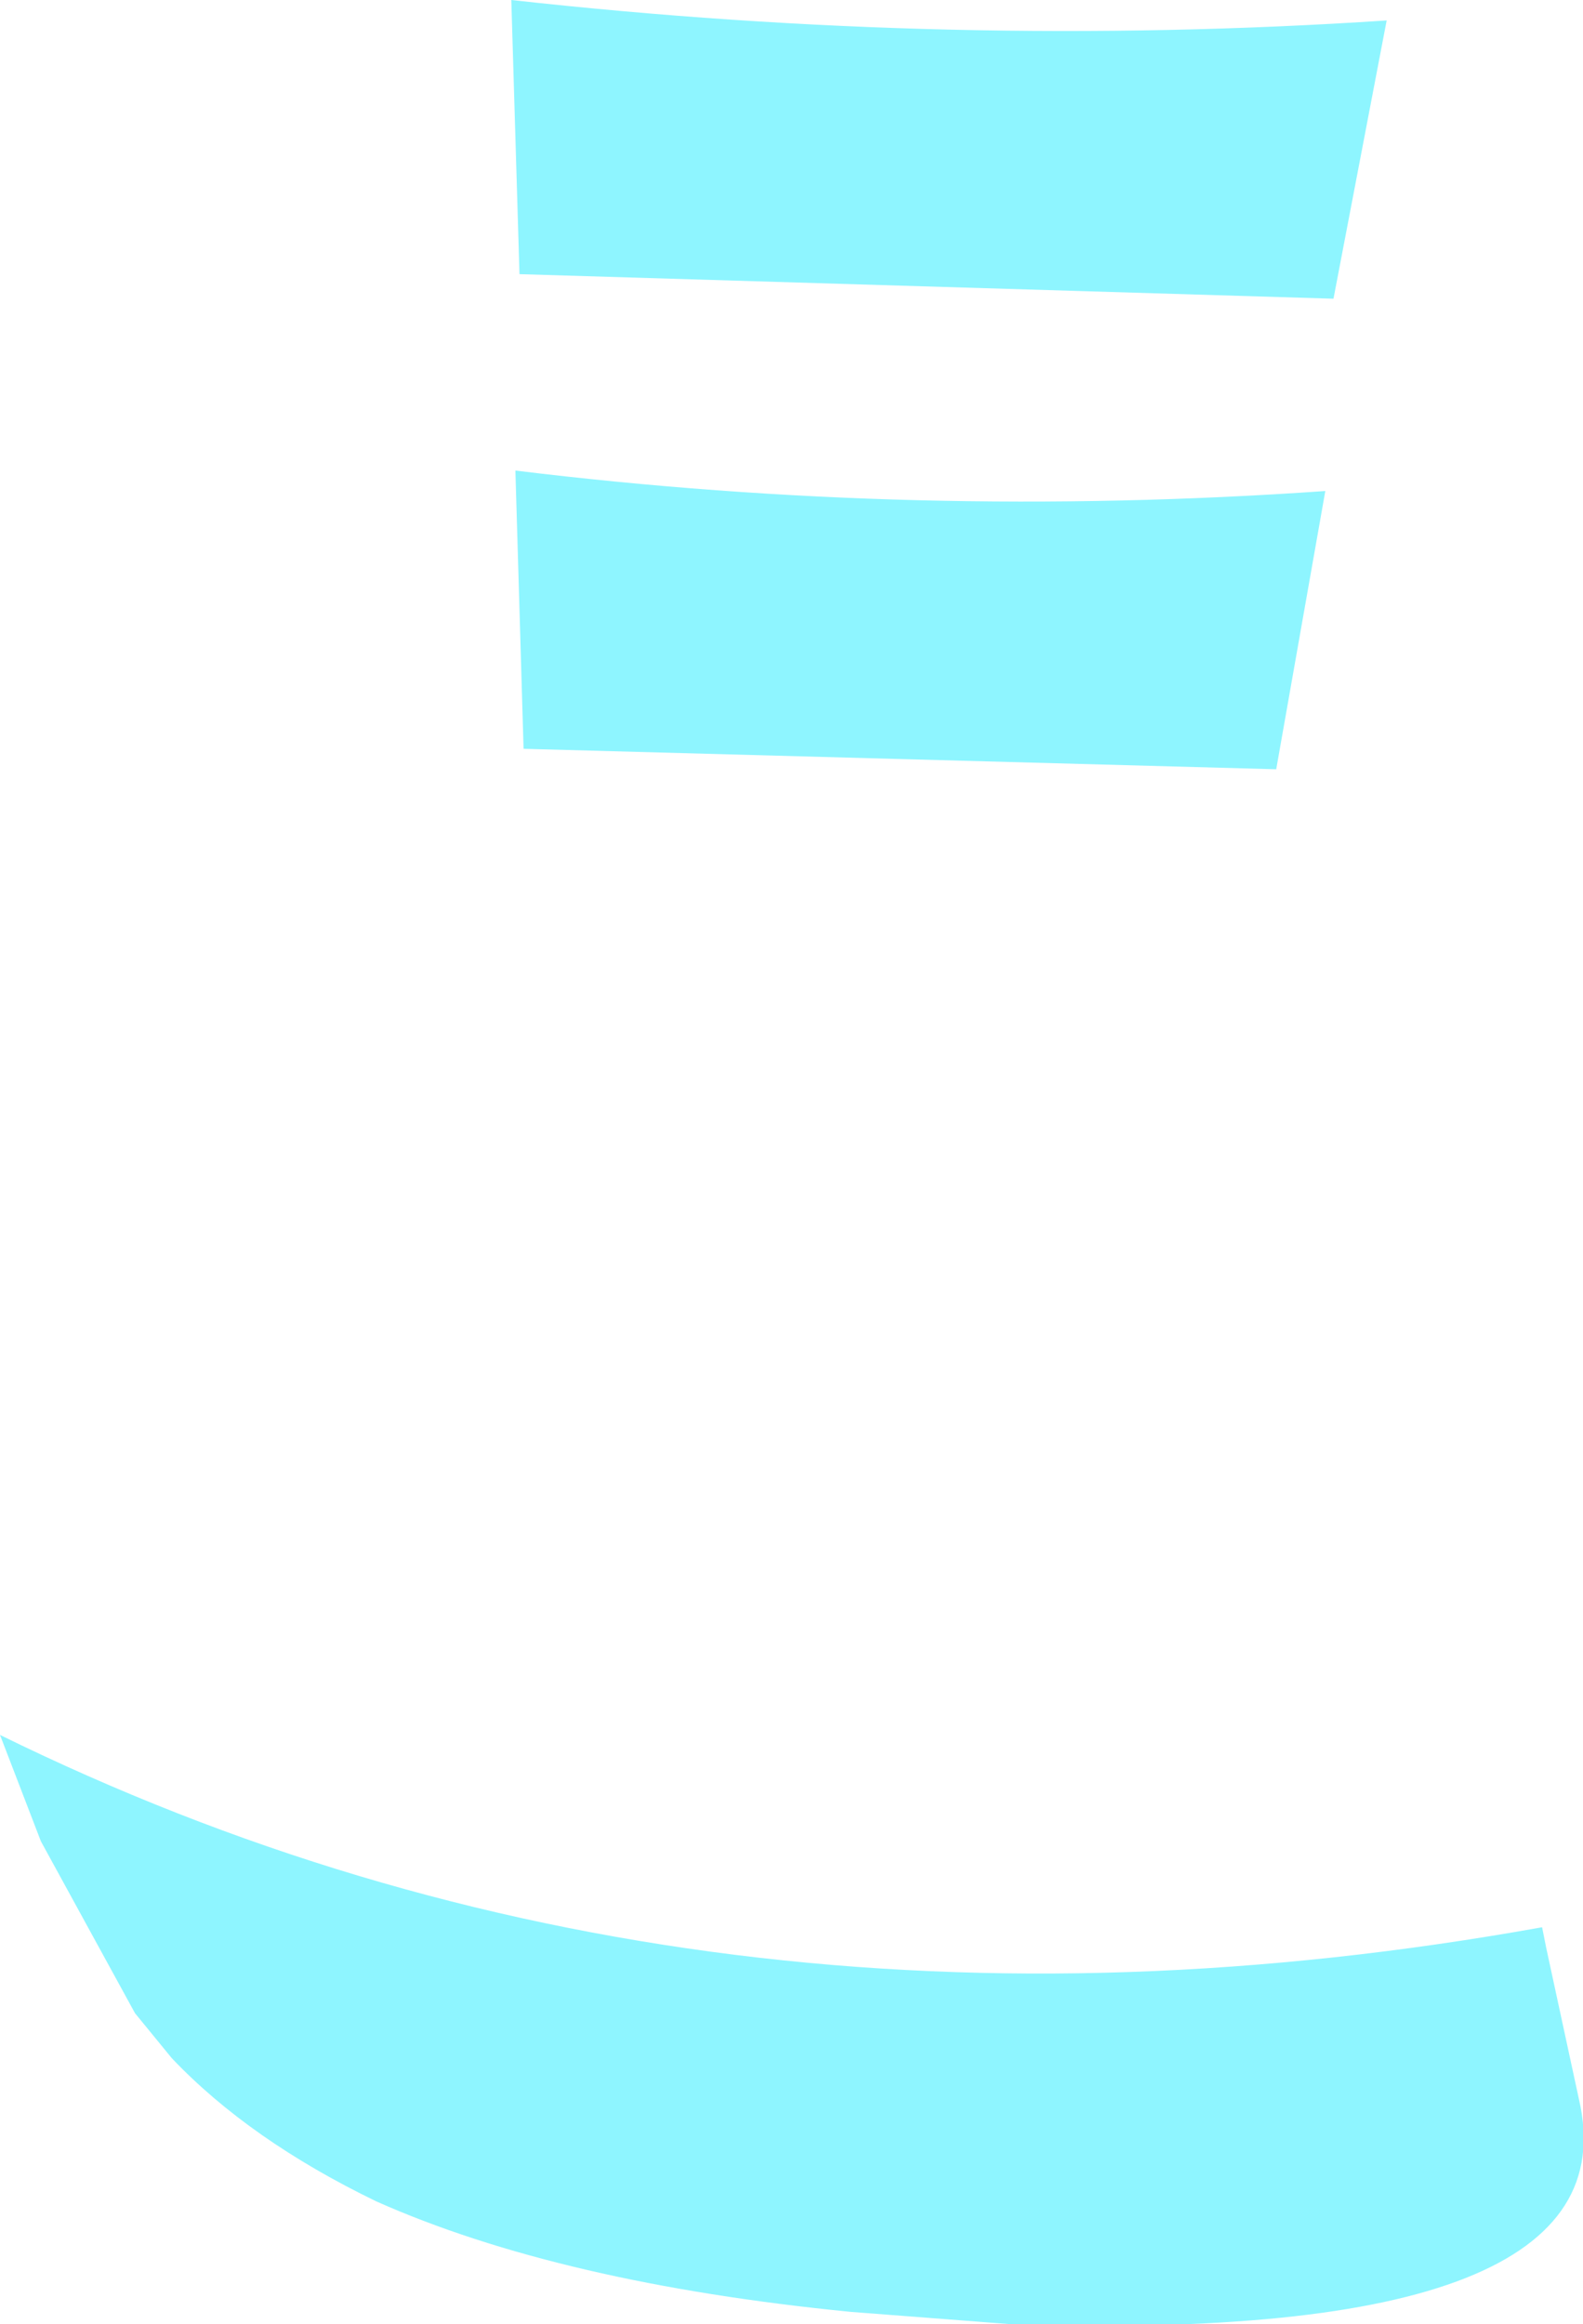 <?xml version="1.0" encoding="UTF-8" standalone="no"?>
<svg xmlns:xlink="http://www.w3.org/1999/xlink" height="28.4px" width="19.35px" xmlns="http://www.w3.org/2000/svg">
  <g transform="matrix(1.0, 0.0, 0.0, 1.0, 9.7, 14.2)">
    <path d="M-3.45 -14.2 Q1.95 -13.6 7.25 -13.95 L6.6 -10.55 -3.35 -10.85 -3.45 -14.2 M-3.4 -8.45 Q1.5 -7.85 6.5 -8.2 L5.9 -4.8 -3.3 -5.05 -3.4 -8.45 M-9.2 8.3 L-9.7 7.0 Q-1.15 11.2 9.15 9.35 L9.2 9.6 9.6 11.45 Q10.3 14.45 2.65 14.2 L0.7 14.05 Q-2.85 13.7 -5.1 12.7 -6.65 11.95 -7.6 10.95 L-8.05 10.4 -9.2 8.3" fill="#8ef5ff" fill-rule="evenodd" stroke="none"/>
  </g>
</svg>
